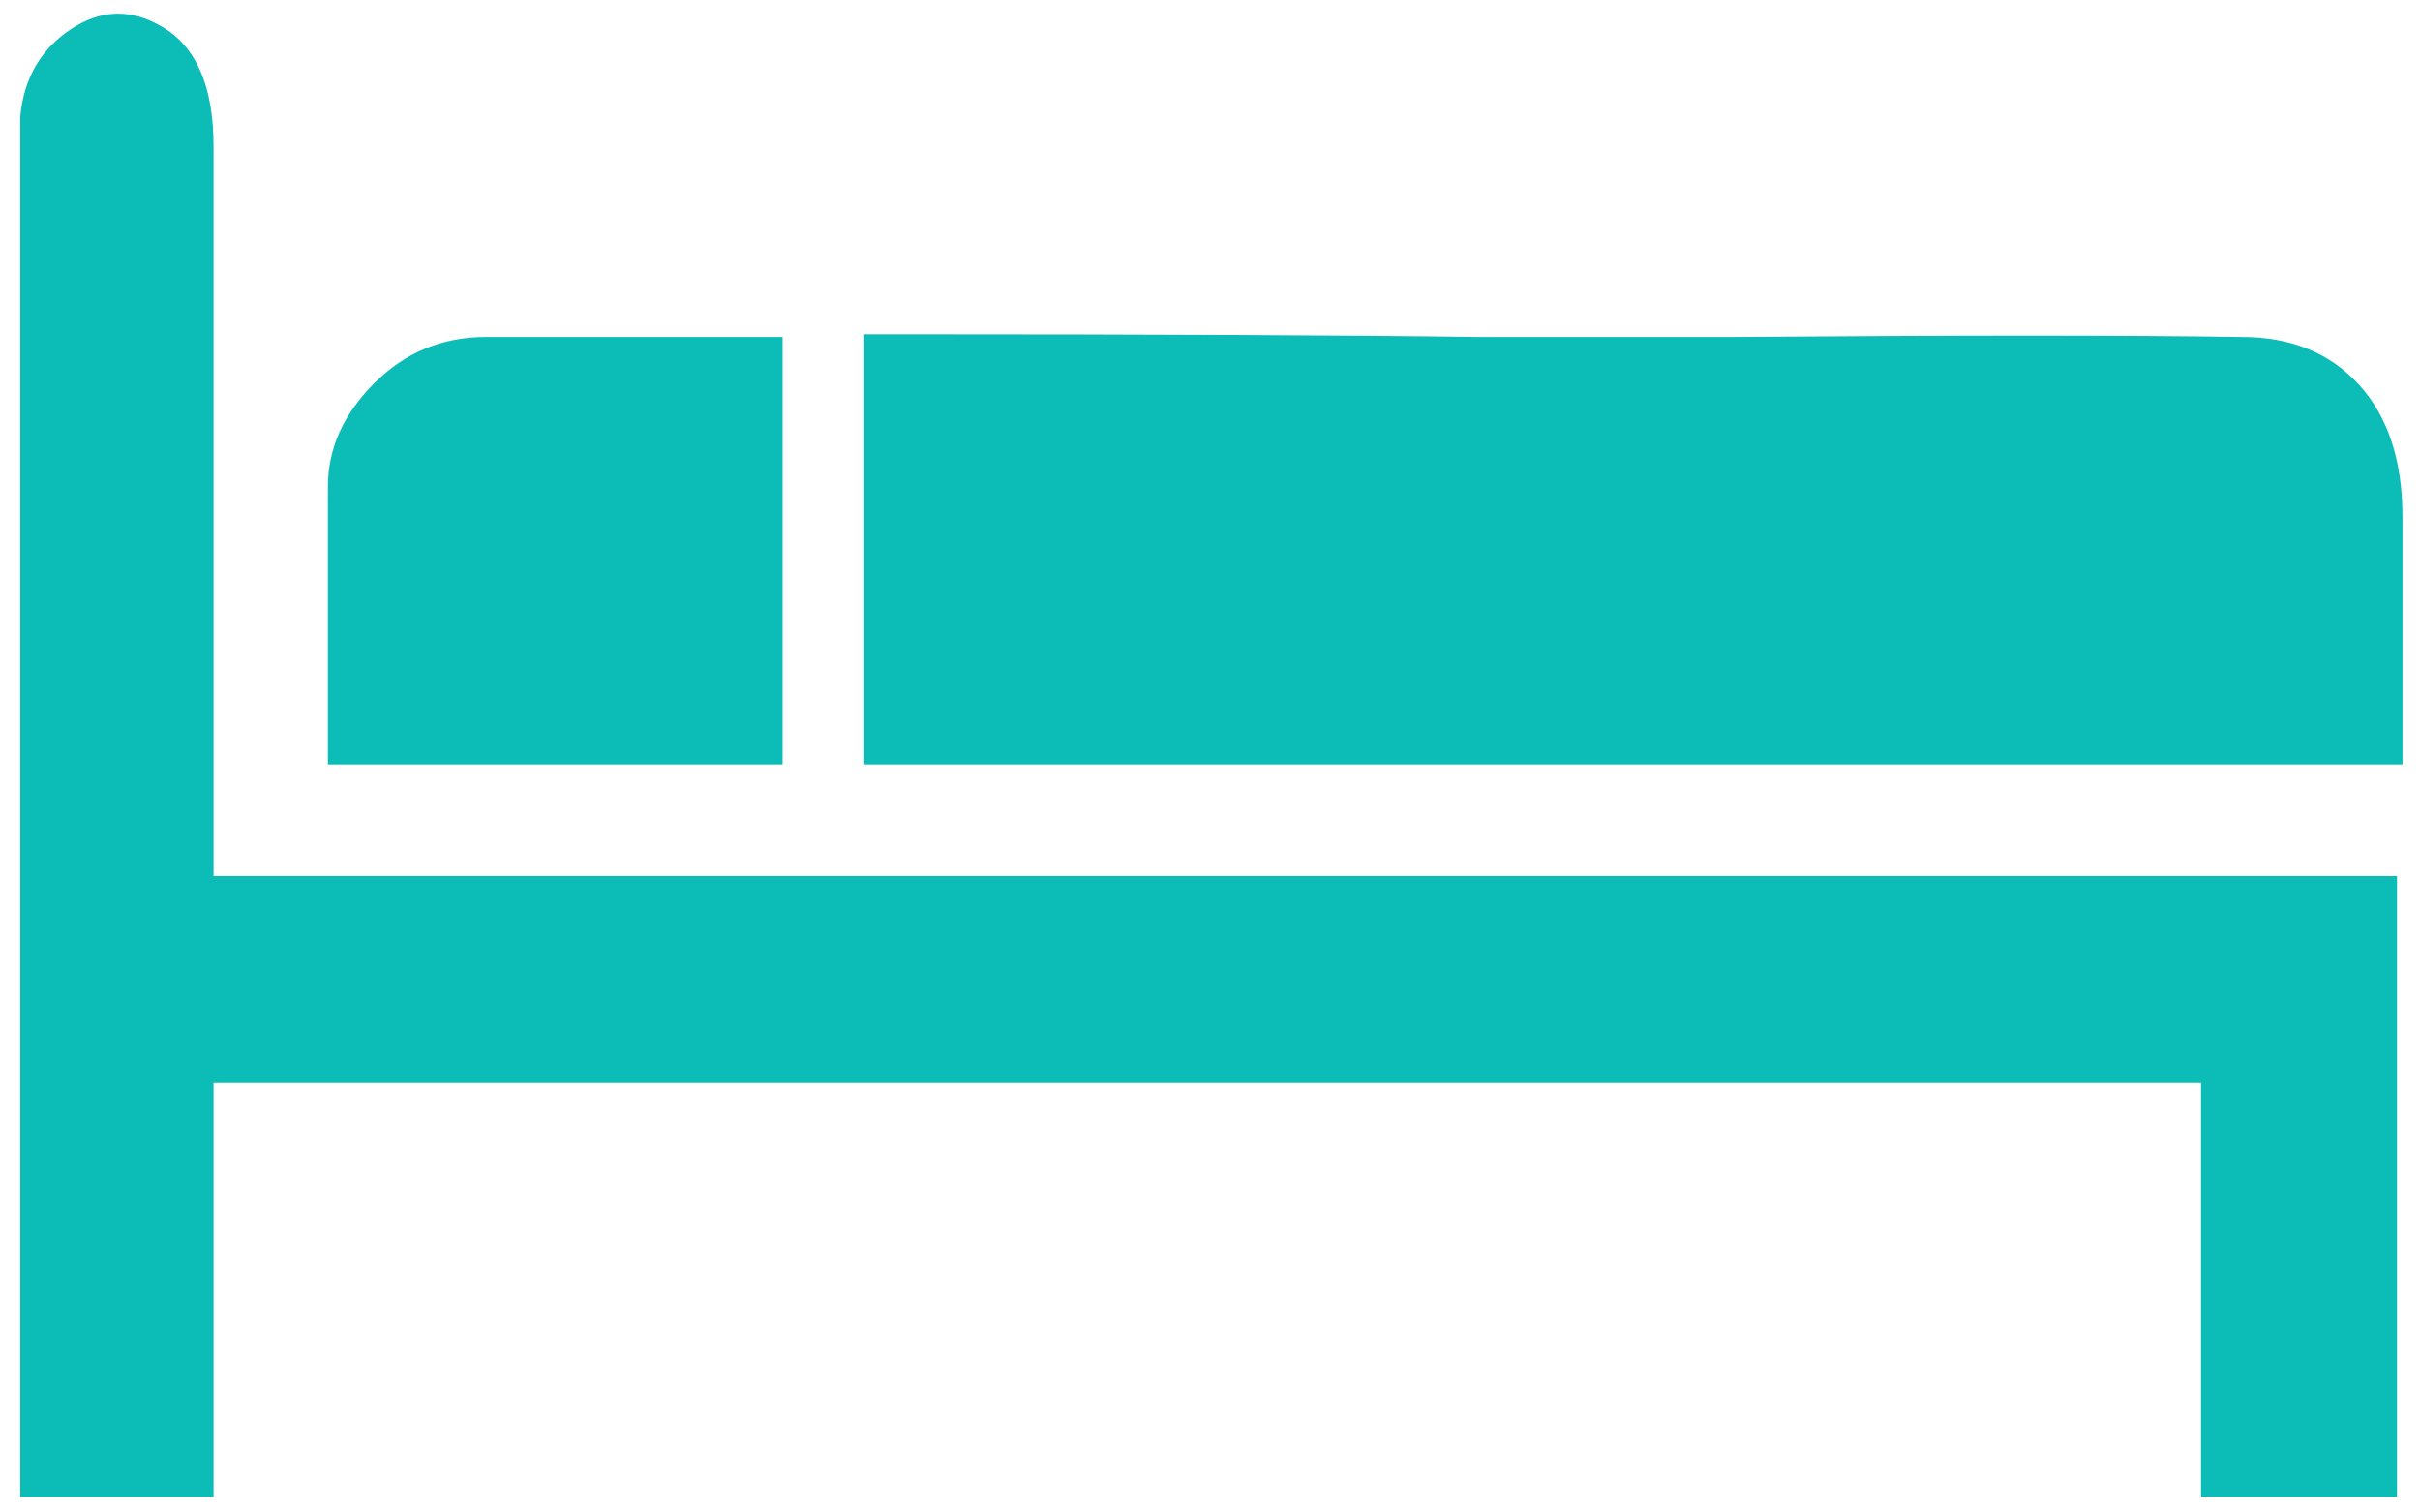 <svg width="16" height="10" viewBox="0 0 16 10" fill="none" xmlns="http://www.w3.org/2000/svg">
<path d="M0.134 0.896C0.134 0.848 0.134 0.806 0.134 0.77C0.158 0.518 0.269 0.326 0.467 0.194C0.665 0.062 0.866 0.056 1.07 0.176C1.298 0.308 1.412 0.572 1.412 0.968V5.792H15.848V9.896H14.552V7.16H1.412V9.896H0.134V0.896ZM5.714 2.21H5.948C7.652 2.21 8.924 2.216 9.764 2.228H11.456C12.944 2.216 14.066 2.216 14.822 2.228C15.146 2.228 15.404 2.333 15.596 2.543C15.788 2.753 15.884 3.044 15.884 3.416V5.054H5.714V2.21ZM2.168 3.218C2.168 2.966 2.27 2.738 2.474 2.534C2.678 2.33 2.924 2.228 3.212 2.228H5.174V5.054H2.168V3.218Z" fill="#0CBCB7"/>
</svg>
